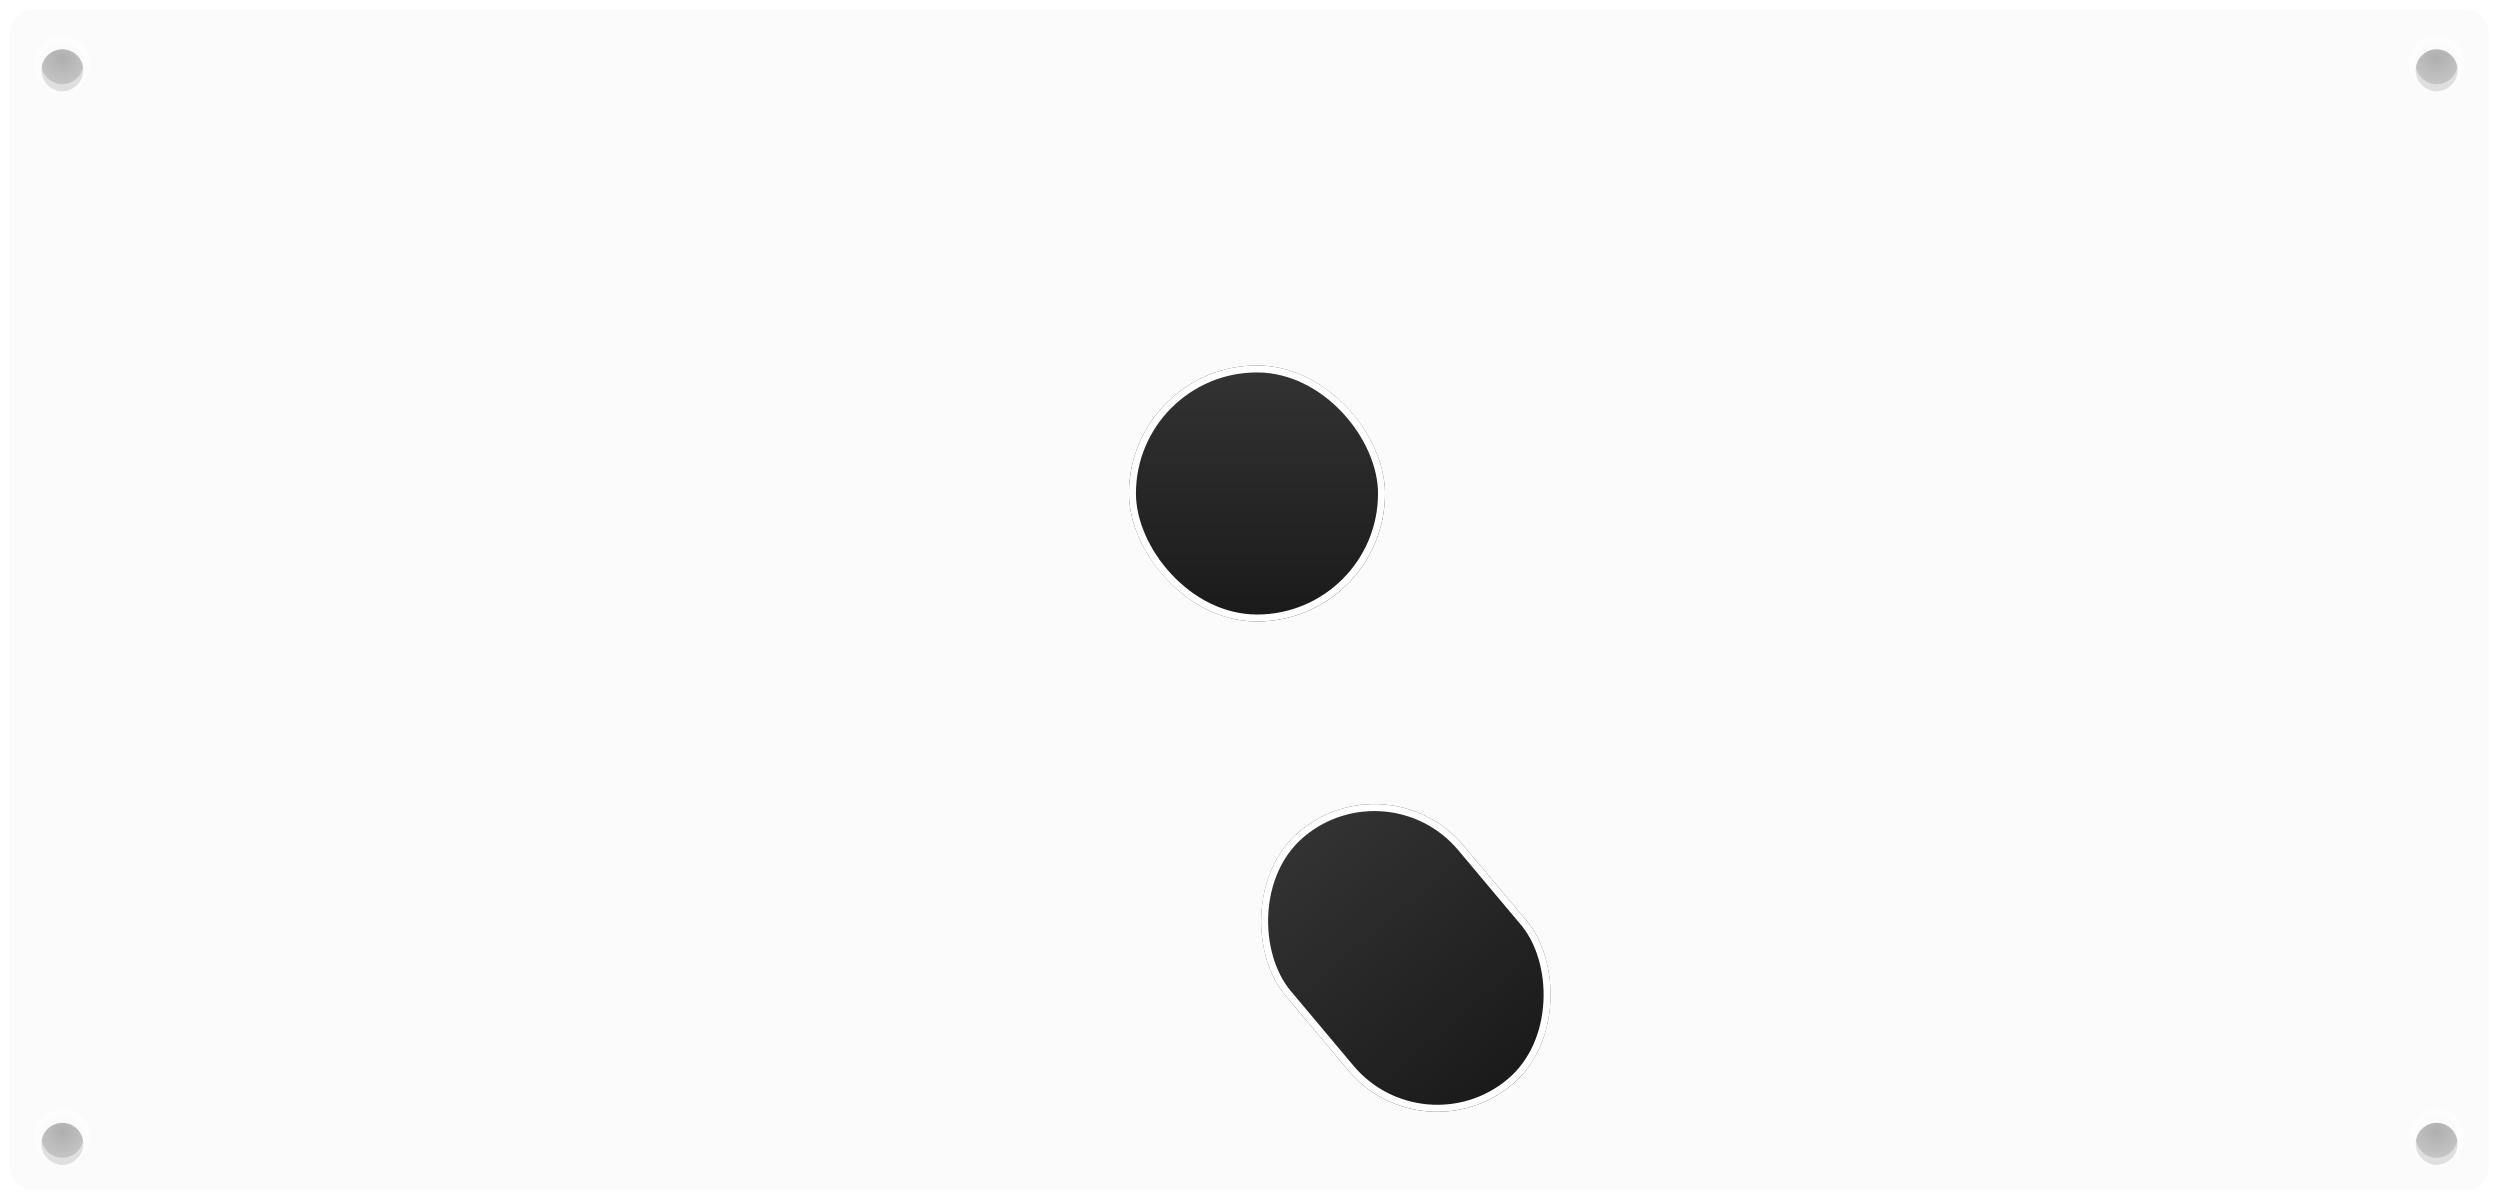<svg width="1074" height="516" viewBox="0 0 1074 516" fill="none" xmlns="http://www.w3.org/2000/svg">
<rect x="4.228" y="4.2" width="1065" height="507" rx="10" fill="#D9D9D9" fill-opacity="0.1"/>
<rect x="7.728" y="7.7" width="1058" height="500" rx="6.5" stroke="white" stroke-opacity="0.05" stroke-width="7"/>
<rect x="2.228" y="2.2" width="1069" height="511" rx="12" stroke="white" stroke-opacity="0.5" stroke-width="4"/>
<g filter="url(#filter0_ii_397_1102)">
<circle cx="1046.78" cy="27.178" r="9" fill="url(#paint0_radial_397_1102)"/>
</g>
<circle cx="1046.78" cy="27.178" r="10.5" stroke="white" stroke-opacity="0.45" stroke-width="3"/>
<g filter="url(#filter1_ii_397_1102)">
<circle cx="1046.78" cy="488.378" r="9" fill="url(#paint1_radial_397_1102)"/>
</g>
<circle cx="1046.78" cy="488.378" r="10.5" stroke="white" stroke-opacity="0.45" stroke-width="3"/>
<g filter="url(#filter2_ii_397_1102)">
<circle cx="26.785" cy="27.178" r="9" fill="url(#paint2_radial_397_1102)"/>
</g>
<circle cx="26.785" cy="27.178" r="10.5" stroke="white" stroke-opacity="0.45" stroke-width="3"/>
<g filter="url(#filter3_ii_397_1102)">
<circle cx="26.785" cy="488.378" r="9" fill="url(#paint3_radial_397_1102)"/>
</g>
<circle cx="26.785" cy="488.378" r="10.5" stroke="white" stroke-opacity="0.45" stroke-width="3"/>
<g filter="url(#filter4_ii_397_1102)">
<rect width="100" height="142" rx="50" transform="matrix(-0.766 0.643 0.643 0.766 596.604 324.994)" fill="url(#paint4_linear_397_1102)"/>
</g>
<rect x="-0.185" y="2.113" width="97" height="139" rx="48.5" transform="matrix(-0.766 0.643 0.643 0.766 594.92 325.607)" stroke="white" stroke-width="3"/>
<g filter="url(#filter5_ii_397_1102)">
<rect x="485" y="157" width="110" height="110" rx="55" fill="url(#paint5_linear_397_1102)"/>
</g>
<rect x="486.5" y="158.5" width="107" height="107" rx="53.5" stroke="white" stroke-width="3"/>
<defs>
<filter id="filter0_ii_397_1102" x="1037.78" y="18.178" width="18" height="19" filterUnits="userSpaceOnUse" color-interpolation-filters="sRGB">
<feFlood flood-opacity="0" result="BackgroundImageFix"/>
<feBlend mode="normal" in="SourceGraphic" in2="BackgroundImageFix" result="shape"/>
<feColorMatrix in="SourceAlpha" type="matrix" values="0 0 0 0 0 0 0 0 0 0 0 0 0 0 0 0 0 0 127 0" result="hardAlpha"/>
<feOffset dy="3"/>
<feGaussianBlur stdDeviation="0.5"/>
<feComposite in2="hardAlpha" operator="arithmetic" k2="-1" k3="1"/>
<feColorMatrix type="matrix" values="0 0 0 0 1 0 0 0 0 1 0 0 0 0 1 0 0 0 0.7 0"/>
<feBlend mode="normal" in2="shape" result="effect1_innerShadow_397_1102"/>
<feColorMatrix in="SourceAlpha" type="matrix" values="0 0 0 0 0 0 0 0 0 0 0 0 0 0 0 0 0 0 127 0" result="hardAlpha"/>
<feMorphology radius="1" operator="erode" in="SourceAlpha" result="effect2_innerShadow_397_1102"/>
<feOffset/>
<feGaussianBlur stdDeviation="0.5"/>
<feComposite in2="hardAlpha" operator="arithmetic" k2="-1" k3="1"/>
<feColorMatrix type="matrix" values="0 0 0 0 0 0 0 0 0 0 0 0 0 0 0 0 0 0 0.5 0"/>
<feBlend mode="normal" in2="effect1_innerShadow_397_1102" result="effect2_innerShadow_397_1102"/>
</filter>
<filter id="filter1_ii_397_1102" x="1037.78" y="479.378" width="18" height="19" filterUnits="userSpaceOnUse" color-interpolation-filters="sRGB">
<feFlood flood-opacity="0" result="BackgroundImageFix"/>
<feBlend mode="normal" in="SourceGraphic" in2="BackgroundImageFix" result="shape"/>
<feColorMatrix in="SourceAlpha" type="matrix" values="0 0 0 0 0 0 0 0 0 0 0 0 0 0 0 0 0 0 127 0" result="hardAlpha"/>
<feOffset dy="3"/>
<feGaussianBlur stdDeviation="0.5"/>
<feComposite in2="hardAlpha" operator="arithmetic" k2="-1" k3="1"/>
<feColorMatrix type="matrix" values="0 0 0 0 1 0 0 0 0 1 0 0 0 0 1 0 0 0 0.7 0"/>
<feBlend mode="normal" in2="shape" result="effect1_innerShadow_397_1102"/>
<feColorMatrix in="SourceAlpha" type="matrix" values="0 0 0 0 0 0 0 0 0 0 0 0 0 0 0 0 0 0 127 0" result="hardAlpha"/>
<feMorphology radius="1" operator="erode" in="SourceAlpha" result="effect2_innerShadow_397_1102"/>
<feOffset/>
<feGaussianBlur stdDeviation="0.5"/>
<feComposite in2="hardAlpha" operator="arithmetic" k2="-1" k3="1"/>
<feColorMatrix type="matrix" values="0 0 0 0 0 0 0 0 0 0 0 0 0 0 0 0 0 0 0.5 0"/>
<feBlend mode="normal" in2="effect1_innerShadow_397_1102" result="effect2_innerShadow_397_1102"/>
</filter>
<filter id="filter2_ii_397_1102" x="17.785" y="18.178" width="18" height="19" filterUnits="userSpaceOnUse" color-interpolation-filters="sRGB">
<feFlood flood-opacity="0" result="BackgroundImageFix"/>
<feBlend mode="normal" in="SourceGraphic" in2="BackgroundImageFix" result="shape"/>
<feColorMatrix in="SourceAlpha" type="matrix" values="0 0 0 0 0 0 0 0 0 0 0 0 0 0 0 0 0 0 127 0" result="hardAlpha"/>
<feOffset dy="3"/>
<feGaussianBlur stdDeviation="0.5"/>
<feComposite in2="hardAlpha" operator="arithmetic" k2="-1" k3="1"/>
<feColorMatrix type="matrix" values="0 0 0 0 1 0 0 0 0 1 0 0 0 0 1 0 0 0 0.7 0"/>
<feBlend mode="normal" in2="shape" result="effect1_innerShadow_397_1102"/>
<feColorMatrix in="SourceAlpha" type="matrix" values="0 0 0 0 0 0 0 0 0 0 0 0 0 0 0 0 0 0 127 0" result="hardAlpha"/>
<feMorphology radius="1" operator="erode" in="SourceAlpha" result="effect2_innerShadow_397_1102"/>
<feOffset/>
<feGaussianBlur stdDeviation="0.5"/>
<feComposite in2="hardAlpha" operator="arithmetic" k2="-1" k3="1"/>
<feColorMatrix type="matrix" values="0 0 0 0 0 0 0 0 0 0 0 0 0 0 0 0 0 0 0.5 0"/>
<feBlend mode="normal" in2="effect1_innerShadow_397_1102" result="effect2_innerShadow_397_1102"/>
</filter>
<filter id="filter3_ii_397_1102" x="17.785" y="479.378" width="18" height="19" filterUnits="userSpaceOnUse" color-interpolation-filters="sRGB">
<feFlood flood-opacity="0" result="BackgroundImageFix"/>
<feBlend mode="normal" in="SourceGraphic" in2="BackgroundImageFix" result="shape"/>
<feColorMatrix in="SourceAlpha" type="matrix" values="0 0 0 0 0 0 0 0 0 0 0 0 0 0 0 0 0 0 127 0" result="hardAlpha"/>
<feOffset dy="3"/>
<feGaussianBlur stdDeviation="0.5"/>
<feComposite in2="hardAlpha" operator="arithmetic" k2="-1" k3="1"/>
<feColorMatrix type="matrix" values="0 0 0 0 1 0 0 0 0 1 0 0 0 0 1 0 0 0 0.7 0"/>
<feBlend mode="normal" in2="shape" result="effect1_innerShadow_397_1102"/>
<feColorMatrix in="SourceAlpha" type="matrix" values="0 0 0 0 0 0 0 0 0 0 0 0 0 0 0 0 0 0 127 0" result="hardAlpha"/>
<feMorphology radius="1" operator="erode" in="SourceAlpha" result="effect2_innerShadow_397_1102"/>
<feOffset/>
<feGaussianBlur stdDeviation="0.5"/>
<feComposite in2="hardAlpha" operator="arithmetic" k2="-1" k3="1"/>
<feColorMatrix type="matrix" values="0 0 0 0 0 0 0 0 0 0 0 0 0 0 0 0 0 0 0.5 0"/>
<feBlend mode="normal" in2="effect1_innerShadow_397_1102" result="effect2_innerShadow_397_1102"/>
</filter>
<filter id="filter4_ii_397_1102" x="540.44" y="343.434" width="127" height="136.176" filterUnits="userSpaceOnUse" color-interpolation-filters="sRGB">
<feFlood flood-opacity="0" result="BackgroundImageFix"/>
<feBlend mode="normal" in="SourceGraphic" in2="BackgroundImageFix" result="shape"/>
<feColorMatrix in="SourceAlpha" type="matrix" values="0 0 0 0 0 0 0 0 0 0 0 0 0 0 0 0 0 0 127 0" result="hardAlpha"/>
<feMorphology radius="6" operator="erode" in="SourceAlpha" result="effect1_innerShadow_397_1102"/>
<feOffset dy="2"/>
<feGaussianBlur stdDeviation="1"/>
<feComposite in2="hardAlpha" operator="arithmetic" k2="-1" k3="1"/>
<feColorMatrix type="matrix" values="0 0 0 0 1 0 0 0 0 1 0 0 0 0 1 0 0 0 0.45 0"/>
<feBlend mode="normal" in2="shape" result="effect1_innerShadow_397_1102"/>
<feColorMatrix in="SourceAlpha" type="matrix" values="0 0 0 0 0 0 0 0 0 0 0 0 0 0 0 0 0 0 127 0" result="hardAlpha"/>
<feMorphology radius="6" operator="erode" in="SourceAlpha" result="effect2_innerShadow_397_1102"/>
<feOffset dy="-2"/>
<feGaussianBlur stdDeviation="2.5"/>
<feComposite in2="hardAlpha" operator="arithmetic" k2="-1" k3="1"/>
<feColorMatrix type="matrix" values="0 0 0 0 0 0 0 0 0 0 0 0 0 0 0 0 0 0 0.9 0"/>
<feBlend mode="normal" in2="effect1_innerShadow_397_1102" result="effect2_innerShadow_397_1102"/>
</filter>
<filter id="filter5_ii_397_1102" x="485" y="155" width="110" height="114" filterUnits="userSpaceOnUse" color-interpolation-filters="sRGB">
<feFlood flood-opacity="0" result="BackgroundImageFix"/>
<feBlend mode="normal" in="SourceGraphic" in2="BackgroundImageFix" result="shape"/>
<feColorMatrix in="SourceAlpha" type="matrix" values="0 0 0 0 0 0 0 0 0 0 0 0 0 0 0 0 0 0 127 0" result="hardAlpha"/>
<feMorphology radius="6" operator="erode" in="SourceAlpha" result="effect1_innerShadow_397_1102"/>
<feOffset dy="2"/>
<feGaussianBlur stdDeviation="1"/>
<feComposite in2="hardAlpha" operator="arithmetic" k2="-1" k3="1"/>
<feColorMatrix type="matrix" values="0 0 0 0 1 0 0 0 0 1 0 0 0 0 1 0 0 0 0.45 0"/>
<feBlend mode="normal" in2="shape" result="effect1_innerShadow_397_1102"/>
<feColorMatrix in="SourceAlpha" type="matrix" values="0 0 0 0 0 0 0 0 0 0 0 0 0 0 0 0 0 0 127 0" result="hardAlpha"/>
<feMorphology radius="6" operator="erode" in="SourceAlpha" result="effect2_innerShadow_397_1102"/>
<feOffset dy="-2"/>
<feGaussianBlur stdDeviation="2.5"/>
<feComposite in2="hardAlpha" operator="arithmetic" k2="-1" k3="1"/>
<feColorMatrix type="matrix" values="0 0 0 0 0 0 0 0 0 0 0 0 0 0 0 0 0 0 0.9 0"/>
<feBlend mode="normal" in2="effect1_innerShadow_397_1102" result="effect2_innerShadow_397_1102"/>
</filter>
<radialGradient id="paint0_radial_397_1102" cx="0" cy="0" r="1" gradientUnits="userSpaceOnUse" gradientTransform="translate(1046.78 22.007) rotate(90) scale(11.052)">
<stop stop-color="#AFAFAF"/>
<stop offset="1" stop-color="#C4C4C4"/>
</radialGradient>
<radialGradient id="paint1_radial_397_1102" cx="0" cy="0" r="1" gradientUnits="userSpaceOnUse" gradientTransform="translate(1046.78 483.207) rotate(90) scale(11.052)">
<stop stop-color="#AFAFAF"/>
<stop offset="1" stop-color="#C4C4C4"/>
</radialGradient>
<radialGradient id="paint2_radial_397_1102" cx="0" cy="0" r="1" gradientUnits="userSpaceOnUse" gradientTransform="translate(26.785 22.007) rotate(90) scale(11.052)">
<stop stop-color="#AFAFAF"/>
<stop offset="1" stop-color="#C4C4C4"/>
</radialGradient>
<radialGradient id="paint3_radial_397_1102" cx="0" cy="0" r="1" gradientUnits="userSpaceOnUse" gradientTransform="translate(26.785 483.207) rotate(90) scale(11.052)">
<stop stop-color="#AFAFAF"/>
<stop offset="1" stop-color="#C4C4C4"/>
</radialGradient>
<linearGradient id="paint4_linear_397_1102" x1="50" y1="0" x2="50" y2="142" gradientUnits="userSpaceOnUse">
<stop stop-color="#333333"/>
<stop offset="1" stop-color="#1A1A1A"/>
</linearGradient>
<linearGradient id="paint5_linear_397_1102" x1="540" y1="157" x2="540" y2="267" gradientUnits="userSpaceOnUse">
<stop stop-color="#333333"/>
<stop offset="1" stop-color="#1A1A1A"/>
</linearGradient>
</defs>
</svg>
